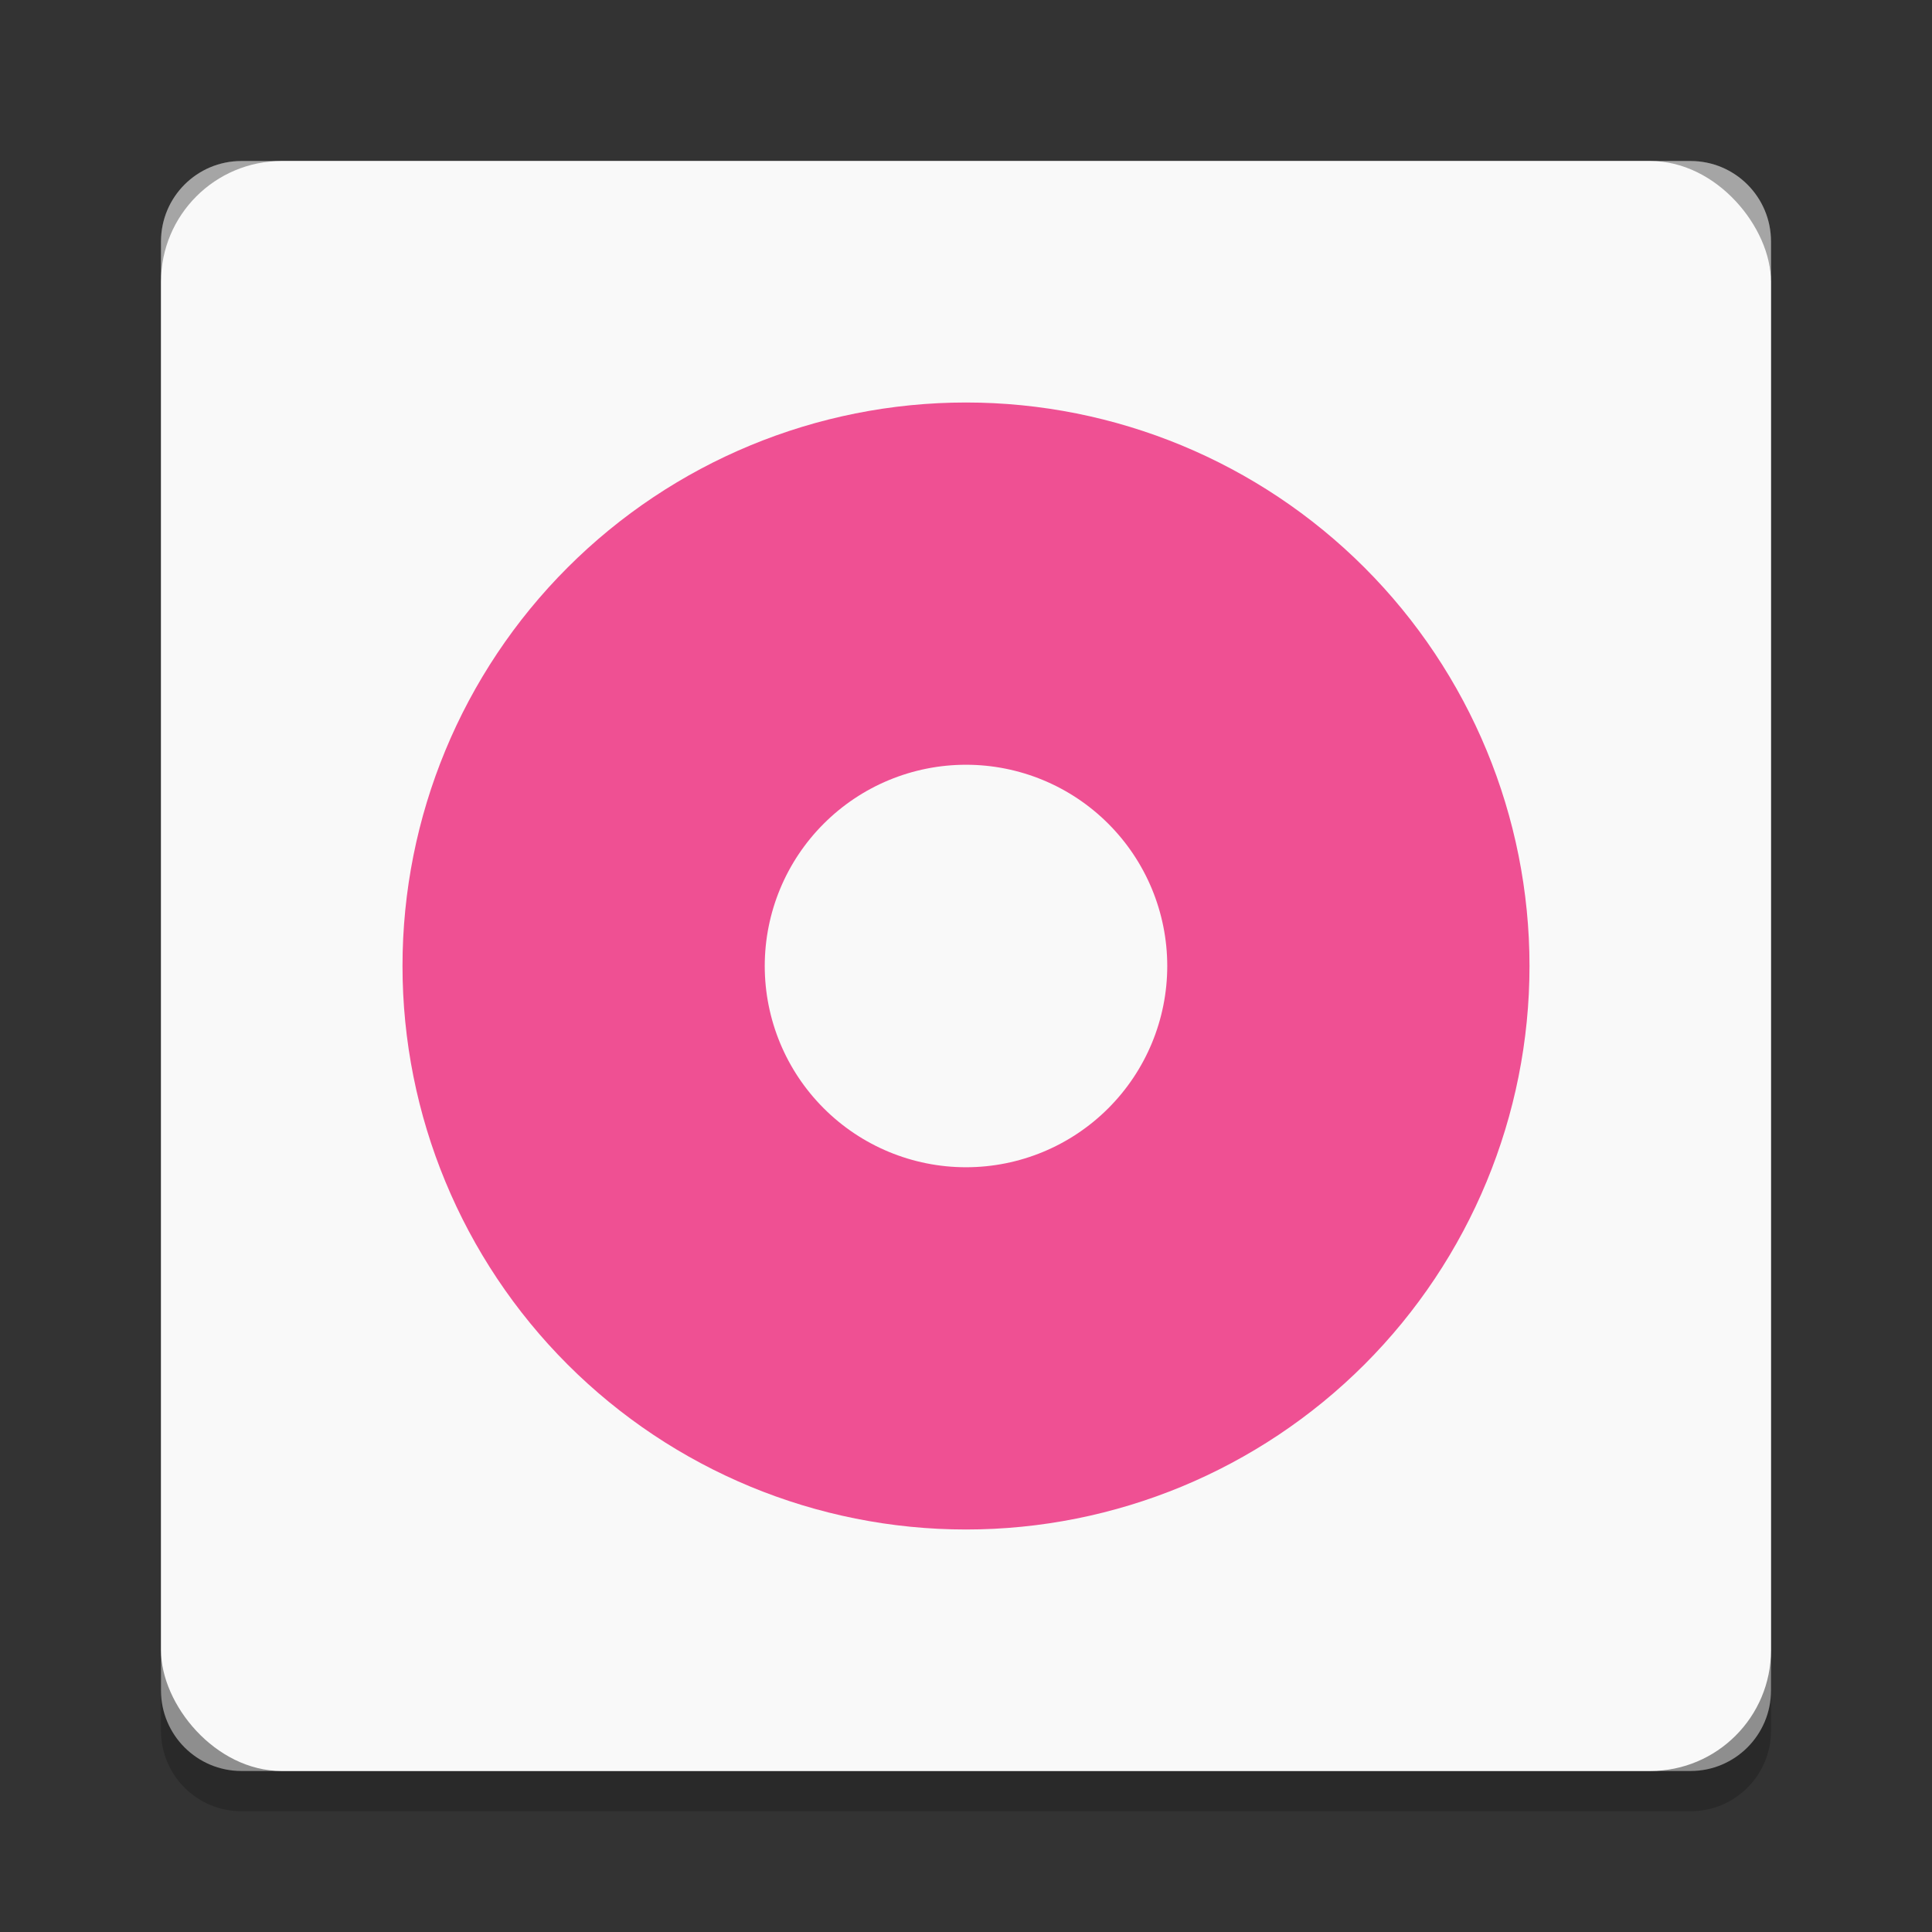 <svg width="48" height="48" viewBox="0 0 48 48" fill="none" xmlns="http://www.w3.org/2000/svg">
<rect x="0" y="0" width="48" height="48" fill="#333333" stroke="none"/>
<path opacity="0.2" d="M44 7V43C44 44.105 43.105 45 42 45H6C4.895 45 4 44.105 4 43V7C4 5.895 4.895 5 6 5H42C43.105 5 44 5.895 44 7Z" fill="black"/>
<path d="M44 6V42C44 43.105 43.105 44 42 44H6C4.895 44 4 43.105 4 42V6C4 4.895 4.895 4 6 4H42C43.105 4 44 4.895 44 6Z" fill="#8E8E8E"/>
<path opacity="0.2" d="M6 4C4.892 4 4 4.892 4 6V7C4 5.892 4.892 5 6 5H42C43.108 5 44 5.892 44 7V6C44 4.892 43.108 4 42 4H6Z" fill="white"/>
<path opacity="0.5" d="M24 10C20.287 10 16.726 11.475 14.101 14.101C11.475 16.726 10 20.287 10 24C10 27.713 11.475 31.274 14.101 33.9C16.726 36.525 20.287 38 24 38C27.713 38 31.274 36.525 33.9 33.9C36.525 31.274 38 27.713 38 24C38 20.287 36.525 16.726 33.9 14.101C31.274 11.475 27.713 10 24 10V10ZM24 19C25.326 19 26.598 19.527 27.535 20.465C28.473 21.402 29 22.674 29 24C29 25.326 28.473 26.598 27.535 27.535C26.598 28.473 25.326 29 24 29C22.674 29 21.402 28.473 20.465 27.535C19.527 26.598 19 25.326 19 24C19 22.674 19.527 21.402 20.465 20.465C21.402 19.527 22.674 19 24 19V19Z" fill="black"/>
<rect x="4" y="4" width="40" height="40" rx="3" fill="#F9F9F9"/>
<path d="M24 10C20.287 10 16.726 11.475 14.101 14.101C11.475 16.726 10 20.287 10 24C10 27.713 11.475 31.274 14.101 33.9C16.726 36.525 20.287 38 24 38C27.713 38 31.274 36.525 33.9 33.9C36.525 31.274 38 27.713 38 24C38 20.287 36.525 16.726 33.9 14.101C31.274 11.475 27.713 10 24 10V10ZM24 19C25.326 19 26.598 19.527 27.535 20.465C28.473 21.402 29 22.674 29 24C29 25.326 28.473 26.598 27.535 27.535C26.598 28.473 25.326 29 24 29C22.674 29 21.402 28.473 20.465 27.535C19.527 26.598 19 25.326 19 24C19 22.674 19.527 21.402 20.465 20.465C21.402 19.527 22.674 19 24 19V19Z" fill="#EF5093"/>
</svg>
